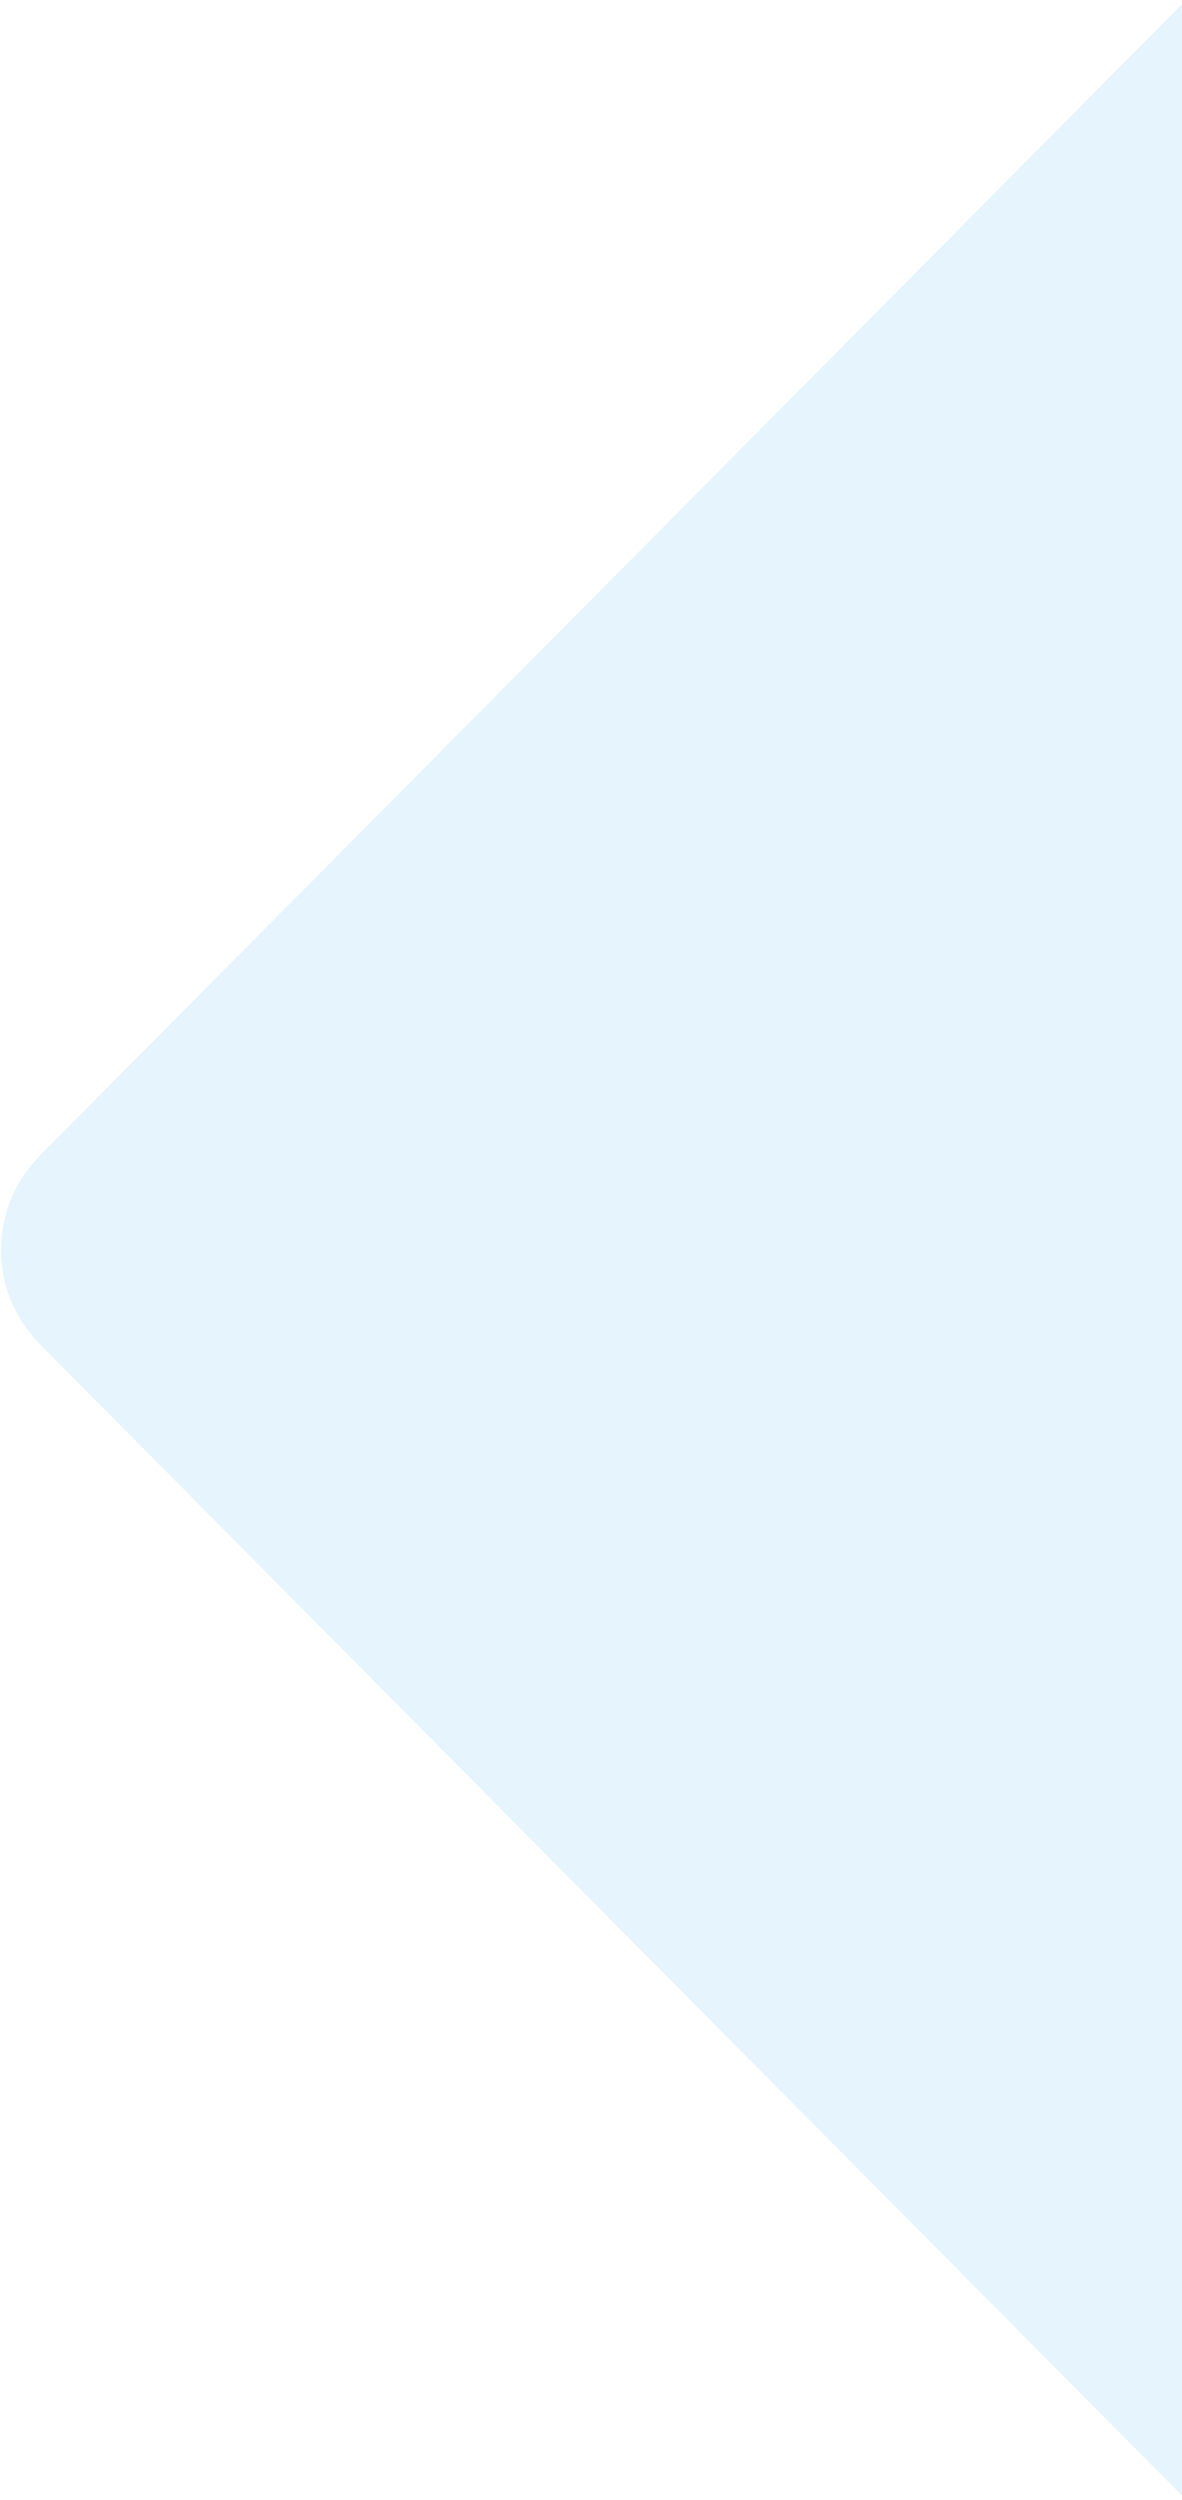<svg width="1059" height="2239" viewBox="0 0 1059 2239" fill="none" xmlns="http://www.w3.org/2000/svg">
<path fill-rule="evenodd" clip-rule="evenodd" d="M1062.81 0.009C1062.81 0.007 1062.81 0.005 1062.8 0.003C1062.8 -0.001 1062.79 -0.001 1062.79 0.003L35.805 1034.98C-10.62 1081.76 -10.62 1157.24 35.805 1204.02L1062.79 2239C1062.79 2239 1062.8 2239 1062.8 2239C1062.81 2239 1062.81 2238.99 1062.81 2238.99V0.009Z" fill="#3BB0F3" fill-opacity="0.13"/>
</svg>
